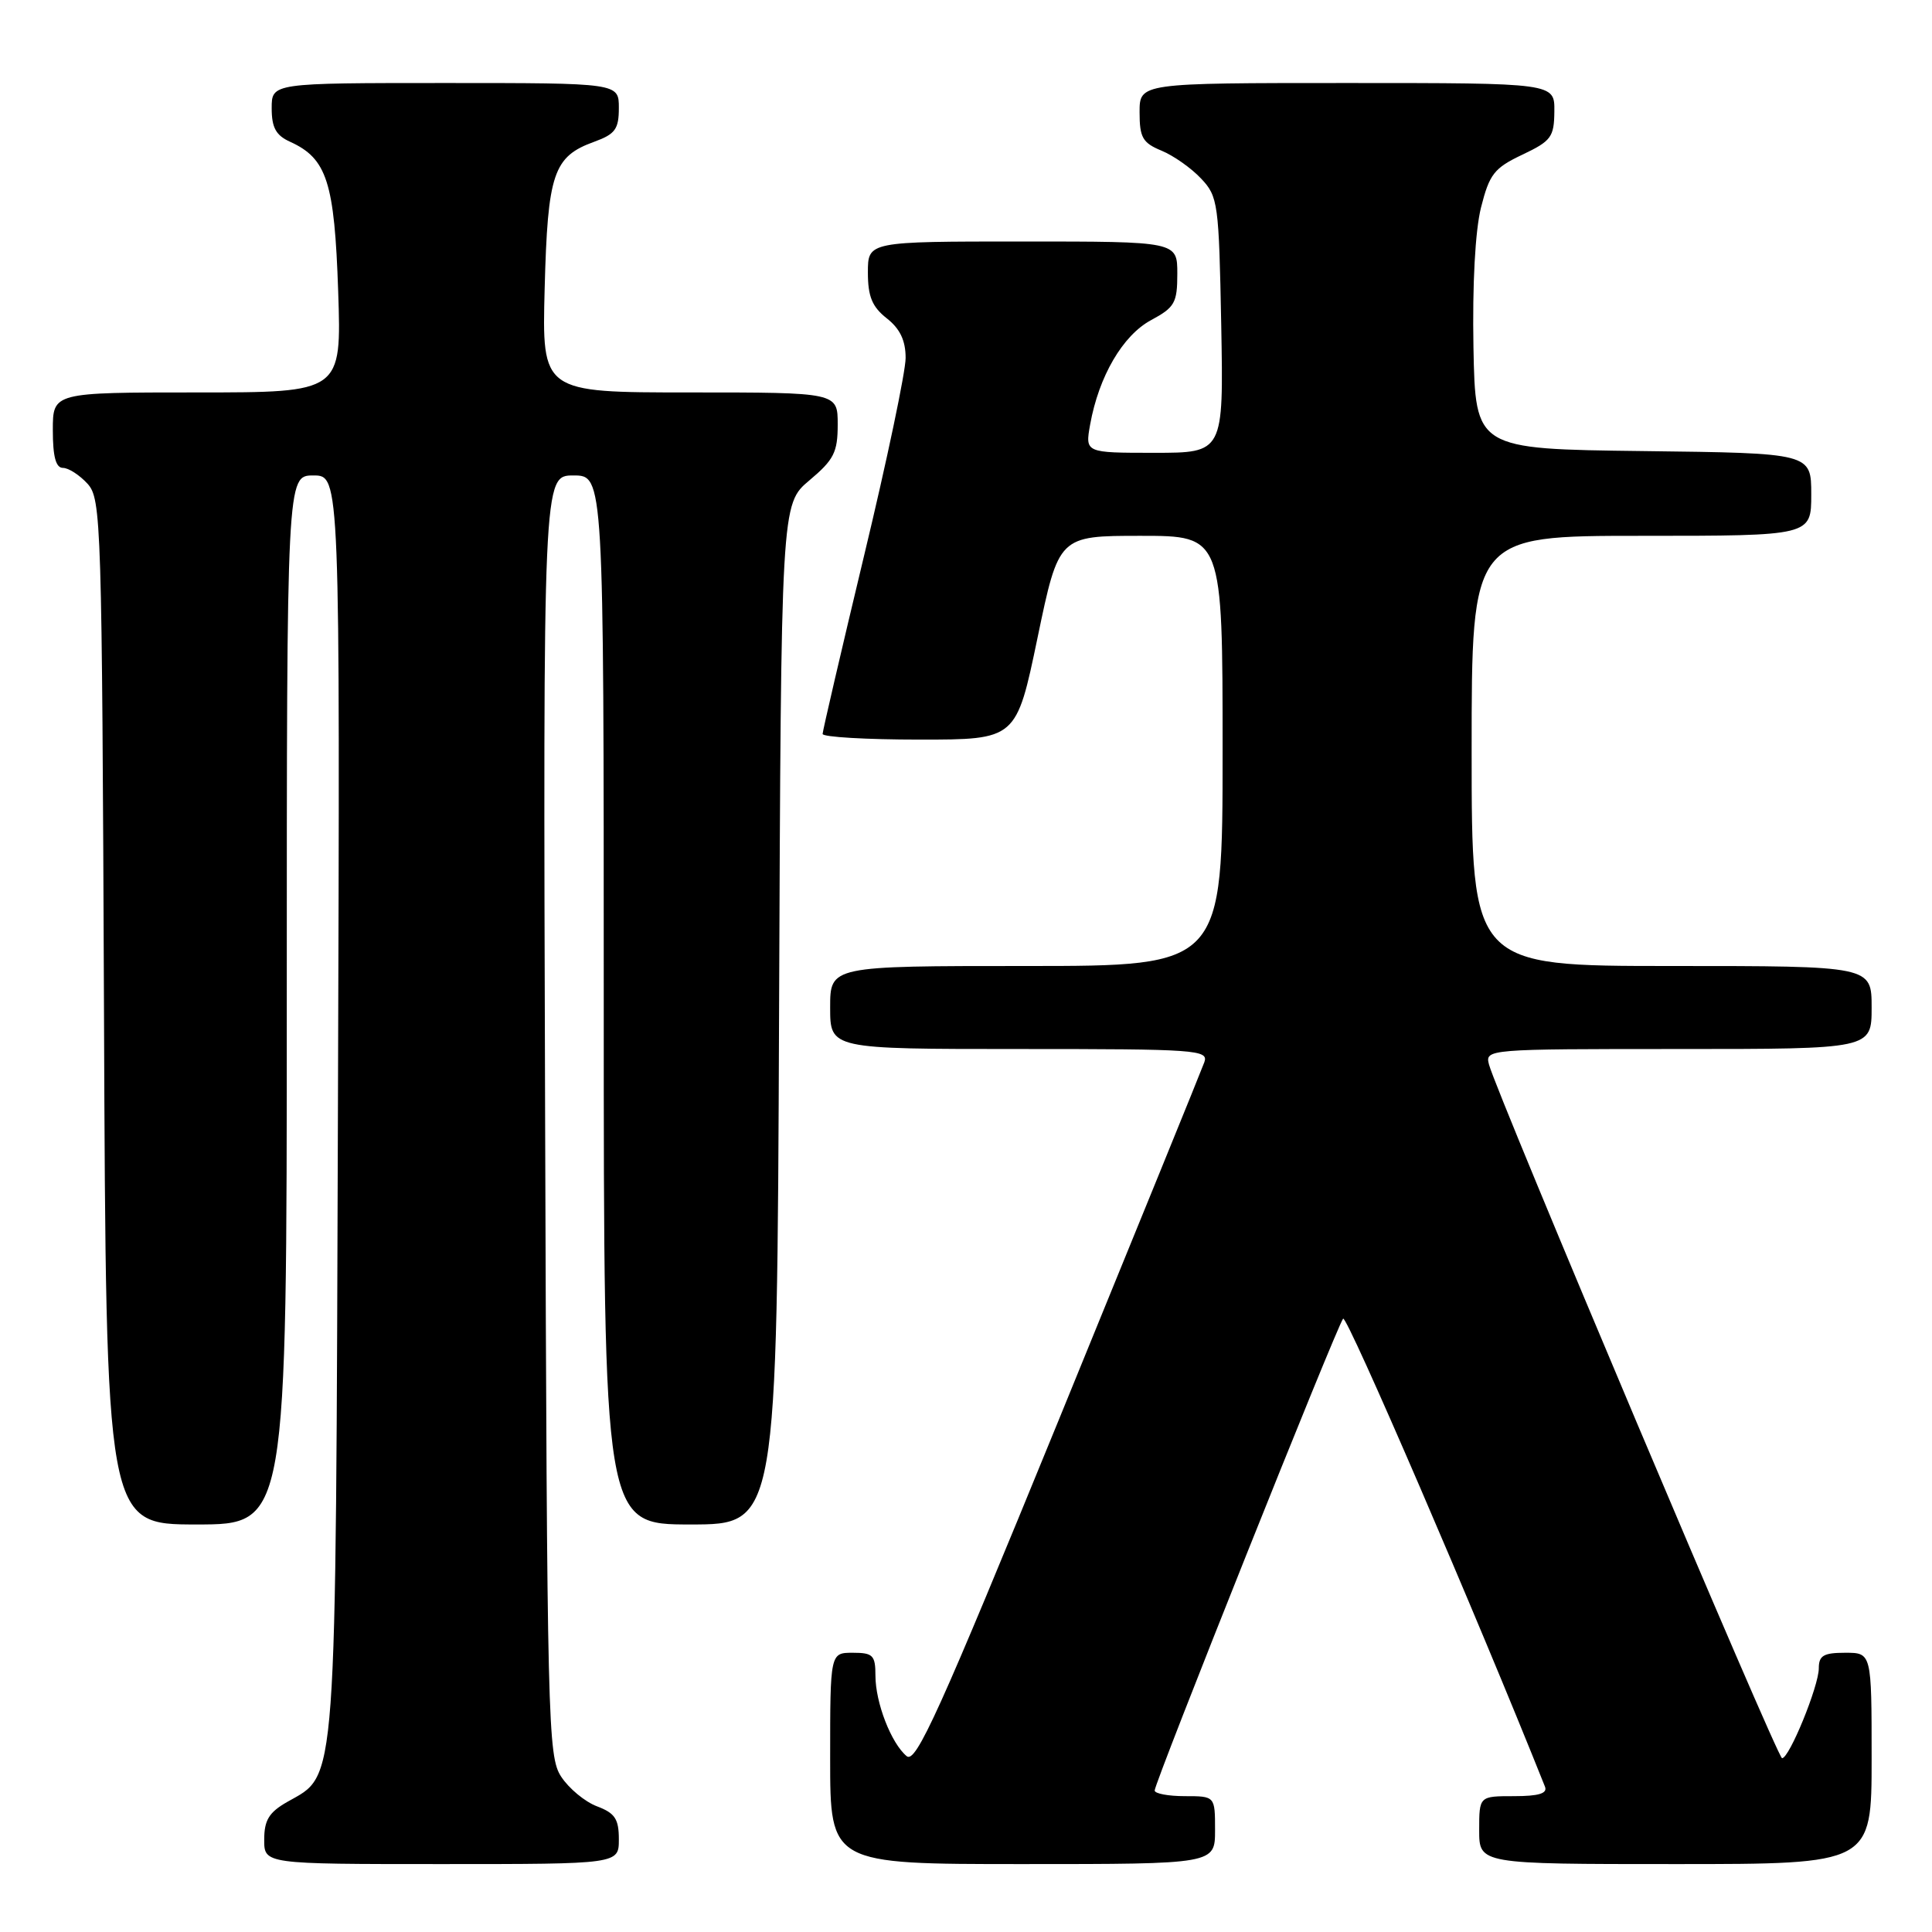 <?xml version="1.0" encoding="UTF-8" standalone="no"?>
<!DOCTYPE svg PUBLIC "-//W3C//DTD SVG 1.1//EN" "http://www.w3.org/Graphics/SVG/1.1/DTD/svg11.dtd" >
<svg xmlns="http://www.w3.org/2000/svg" xmlns:xlink="http://www.w3.org/1999/xlink" version="1.1" viewBox="0 0 256 256">
 <g >
 <path fill="currentColor"
d=" M 82.00 243.72 C 82.00 241.02 81.49 240.25 79.11 239.35 C 77.51 238.75 75.38 236.98 74.36 235.42 C 72.59 232.73 72.49 228.46 72.23 147.79 C 71.96 63.00 71.96 63.00 75.98 63.00 C 80.00 63.00 80.00 63.00 80.00 132.50 C 80.00 202.00 80.00 202.00 91.48 202.00 C 102.96 202.00 102.96 202.00 103.23 134.40 C 103.50 66.80 103.50 66.80 107.25 63.65 C 110.50 60.92 111.00 59.93 111.00 56.25 C 111.00 52.00 111.00 52.00 91.40 52.00 C 71.81 52.00 71.81 52.00 72.17 38.25 C 72.57 22.96 73.32 20.74 78.75 18.78 C 81.52 17.77 82.00 17.11 82.00 14.30 C 82.00 11.00 82.00 11.00 59.00 11.00 C 36.00 11.00 36.00 11.00 36.00 14.34 C 36.00 16.91 36.56 17.94 38.45 18.79 C 43.32 21.01 44.32 24.12 44.81 38.59 C 45.26 52.00 45.26 52.00 26.13 52.00 C 7.00 52.00 7.00 52.00 7.00 57.00 C 7.00 60.52 7.40 62.00 8.35 62.00 C 9.08 62.00 10.55 62.95 11.60 64.10 C 13.42 66.12 13.51 68.95 13.78 134.10 C 14.05 202.00 14.05 202.00 26.03 202.00 C 38.00 202.00 38.00 202.00 38.00 132.50 C 38.00 63.00 38.00 63.00 41.53 63.00 C 45.06 63.00 45.06 63.00 44.78 146.25 C 44.47 238.43 44.72 234.97 38.05 238.77 C 35.65 240.14 35.01 241.18 35.01 243.75 C 35.00 247.00 35.00 247.00 58.50 247.00 C 82.00 247.00 82.00 247.00 82.00 243.72 Z  M 161.00 242.50 C 161.00 238.00 161.00 238.00 157.00 238.00 C 154.80 238.00 153.00 237.66 153.00 237.25 C 153.00 236.17 177.17 175.65 177.97 174.73 C 178.46 174.16 195.67 214.07 204.72 236.75 C 205.07 237.64 203.89 238.00 200.61 238.00 C 196.00 238.00 196.00 238.00 196.00 242.50 C 196.00 247.00 196.00 247.00 222.00 247.00 C 248.00 247.00 248.00 247.00 248.00 233.00 C 248.00 219.00 248.00 219.00 244.50 219.00 C 241.63 219.00 241.00 219.37 241.00 221.06 C 241.00 223.42 237.08 233.01 236.13 232.97 C 235.50 232.95 198.31 144.90 197.30 141.06 C 196.77 139.02 197.02 139.00 222.38 139.00 C 248.00 139.00 248.00 139.00 248.00 133.50 C 248.00 128.00 248.00 128.00 221.50 128.00 C 195.00 128.00 195.00 128.00 195.00 99.50 C 195.00 71.00 195.00 71.00 217.50 71.00 C 240.00 71.00 240.00 71.00 240.00 65.52 C 240.00 60.04 240.00 60.04 217.75 59.77 C 195.50 59.50 195.50 59.50 195.24 46.00 C 195.09 37.63 195.47 30.60 196.24 27.50 C 197.36 23.07 197.98 22.27 201.71 20.50 C 205.55 18.68 205.93 18.16 205.96 14.75 C 206.00 11.00 206.00 11.00 178.50 11.00 C 151.00 11.00 151.00 11.00 151.00 14.88 C 151.00 18.22 151.40 18.93 153.90 19.96 C 155.50 20.62 157.86 22.28 159.15 23.66 C 161.40 26.04 161.51 26.91 161.82 43.08 C 162.13 60.00 162.13 60.00 152.95 60.00 C 143.78 60.00 143.78 60.00 144.45 56.25 C 145.60 49.86 148.77 44.44 152.52 42.42 C 155.66 40.73 156.00 40.13 156.00 36.27 C 156.00 32.00 156.00 32.00 135.50 32.00 C 115.00 32.00 115.00 32.00 115.00 36.11 C 115.00 39.29 115.56 40.65 117.50 42.18 C 119.26 43.56 120.00 45.12 120.00 47.43 C 120.00 49.24 117.53 61.02 114.50 73.61 C 111.48 86.20 109.01 96.84 109.00 97.25 C 109.00 97.66 114.78 98.00 121.84 98.00 C 134.67 98.00 134.67 98.00 137.48 84.50 C 140.29 71.00 140.29 71.00 151.15 71.00 C 162.00 71.00 162.00 71.00 162.00 99.50 C 162.00 128.00 162.00 128.00 136.00 128.00 C 110.00 128.00 110.00 128.00 110.00 133.50 C 110.00 139.00 110.00 139.00 135.11 139.00 C 158.59 139.00 160.17 139.11 159.58 140.75 C 159.24 141.71 150.54 163.06 140.27 188.20 C 124.45 226.89 121.36 233.72 120.14 232.70 C 118.09 231.00 116.00 225.61 116.00 222.03 C 116.00 219.33 115.67 219.00 113.00 219.00 C 110.00 219.00 110.00 219.00 110.00 233.00 C 110.00 247.00 110.00 247.00 135.50 247.00 C 161.00 247.00 161.00 247.00 161.00 242.50 Z "/>
</g>
</svg>